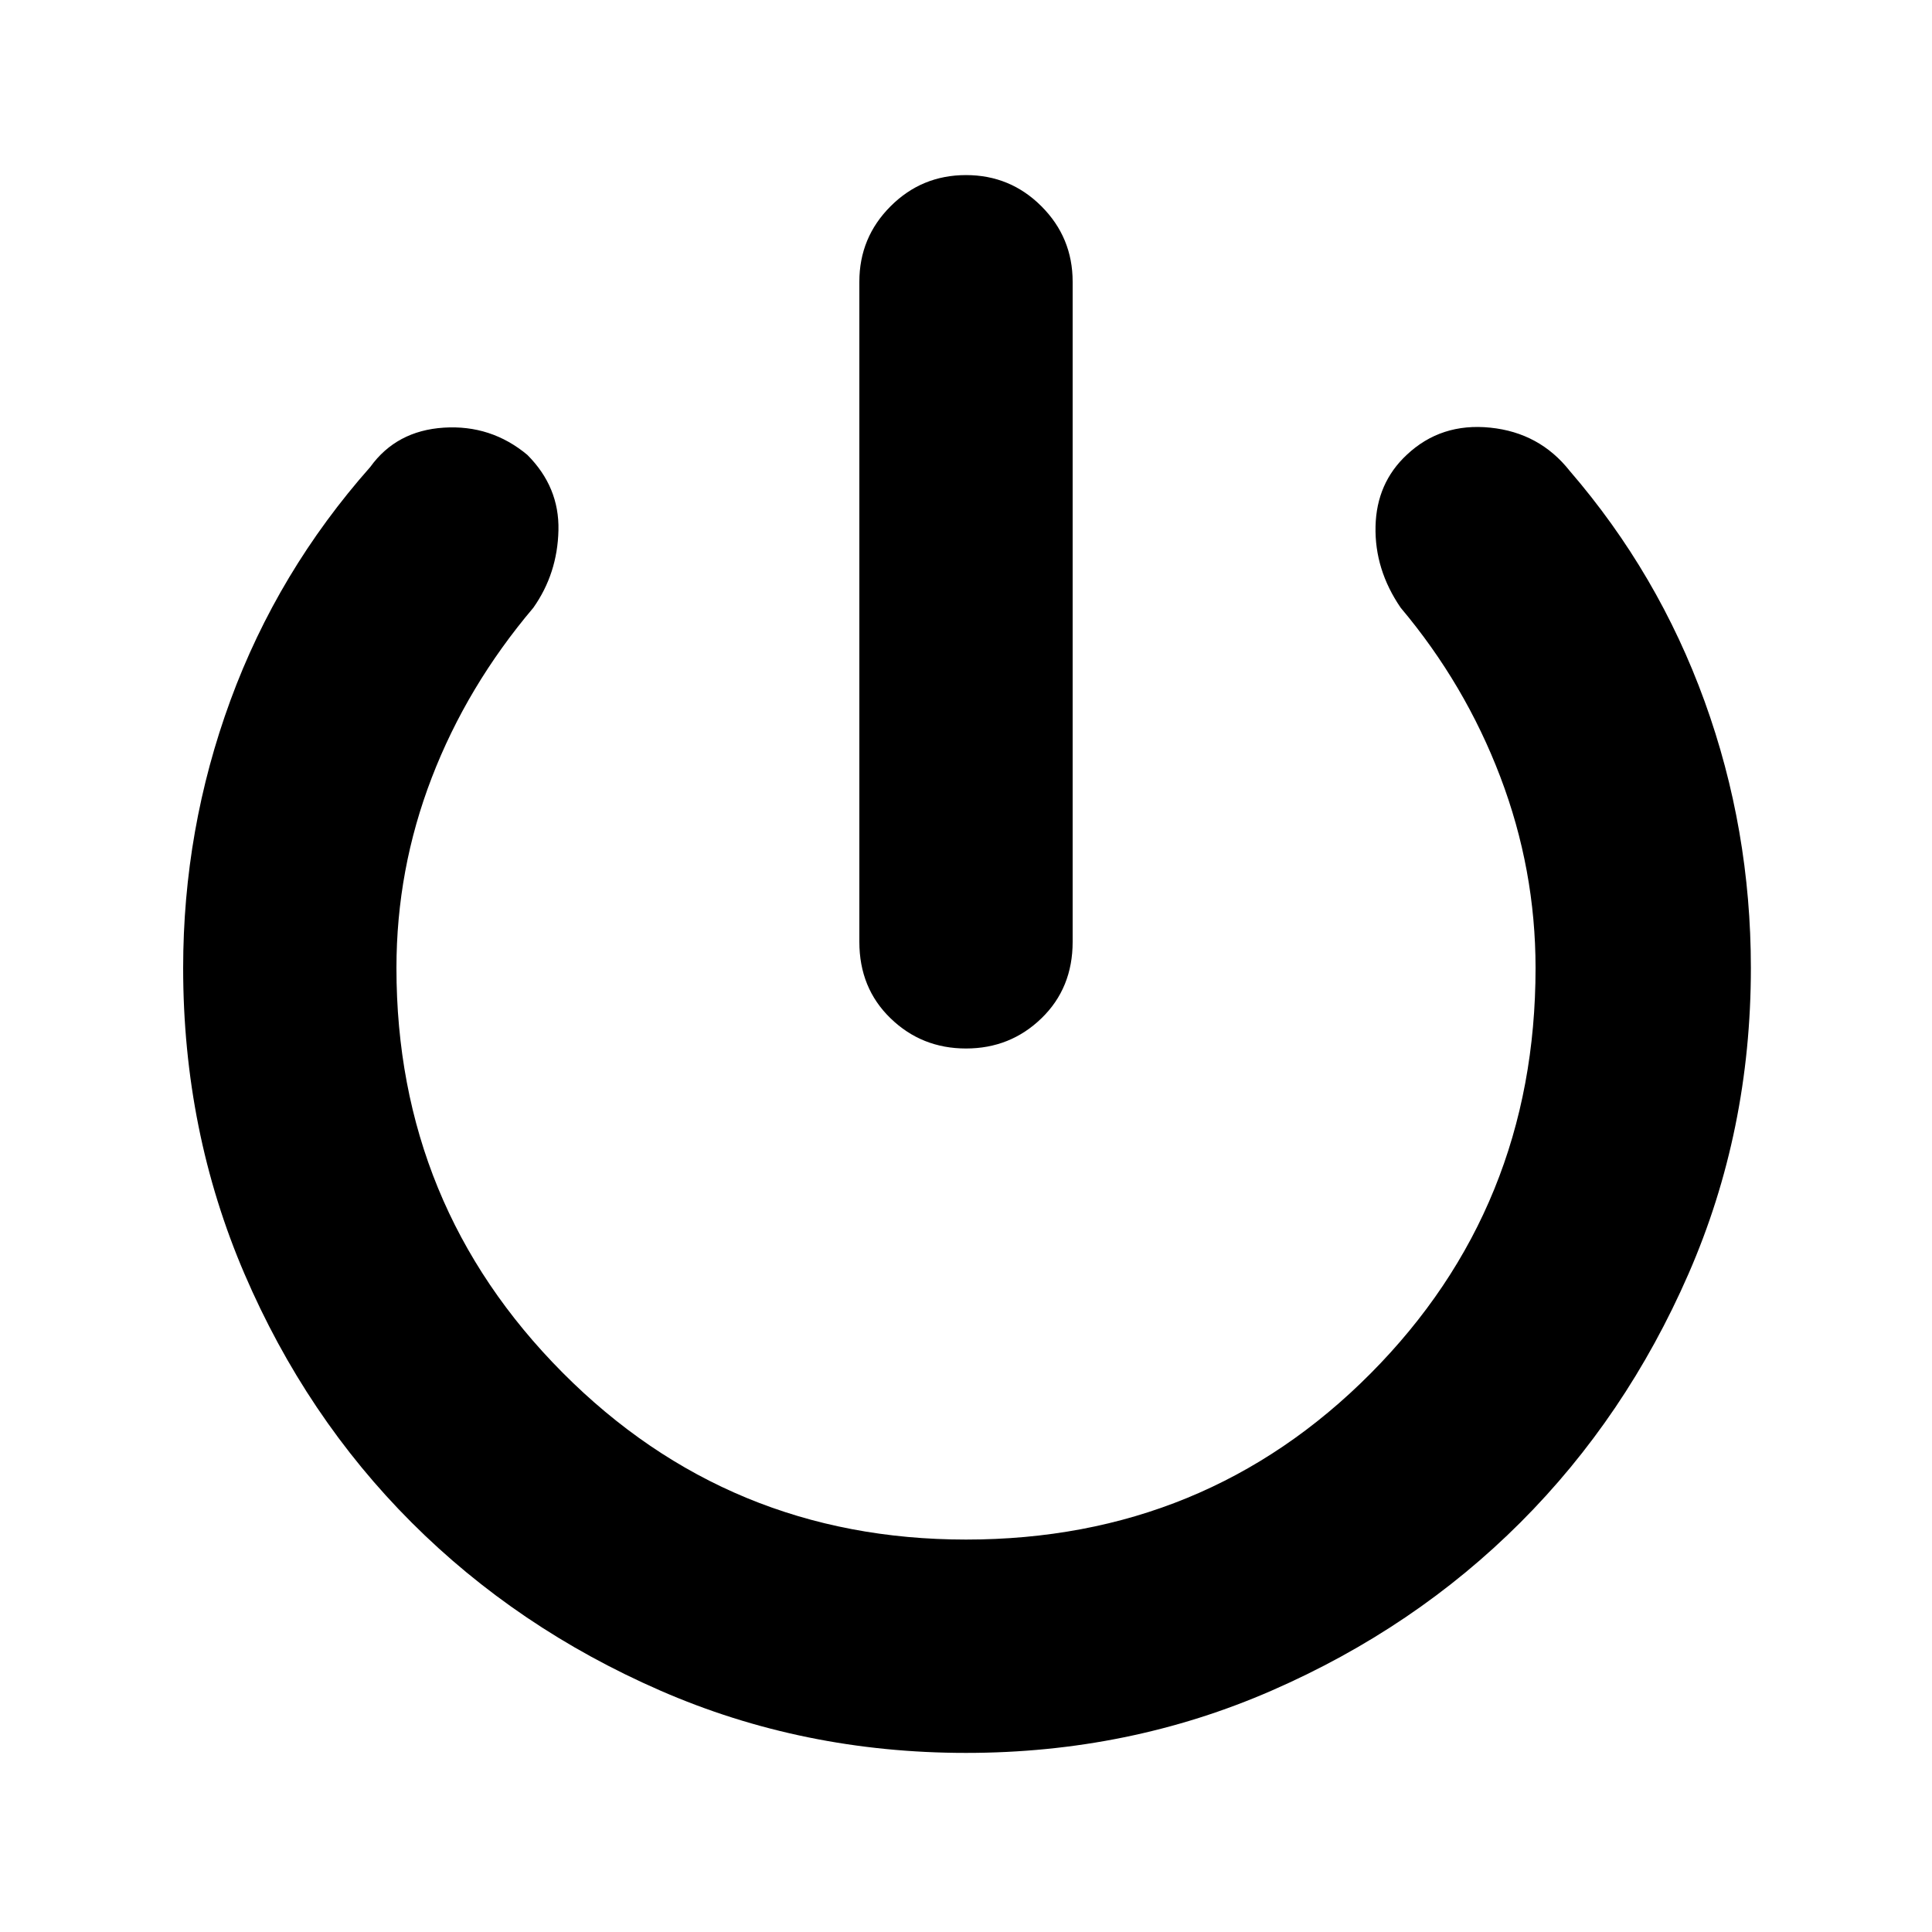 <svg xmlns="http://www.w3.org/2000/svg" height="40" width="40"><path d="M20 21.708q-.917 0-1.562-.625-.646-.625-.646-1.583V5.833q0-.916.646-1.562.645-.646 1.562-.646t1.562.646q.646.646.646 1.562V19.5q0 .958-.646 1.583-.645.625-1.562.625Zm0 14.584q-3.375 0-6.333-1.292-2.959-1.292-5.146-3.479-2.188-2.188-3.459-5.146-1.27-2.958-1.27-6.333 0-2.875.979-5.542t2.896-4.833q.541-.75 1.521-.813.979-.062 1.729.563.666.666.645 1.562-.02.896-.52 1.604-1.375 1.625-2.104 3.521-.73 1.896-.73 3.938 0 4.916 3.438 8.375 3.437 3.458 8.354 3.458 4.958 0 8.375-3.437 3.417-3.438 3.417-8.396 0-2.042-.73-3.959-.729-1.916-2.062-3.5-.542-.791-.521-1.687.021-.896.646-1.479.708-.667 1.729-.563 1.021.104 1.646.896 1.833 2.125 2.792 4.771.958 2.646.958 5.521 0 3.375-1.292 6.333-1.291 2.958-3.479 5.146-2.187 2.187-5.146 3.479-2.958 1.292-6.333 1.292Z"/></svg>